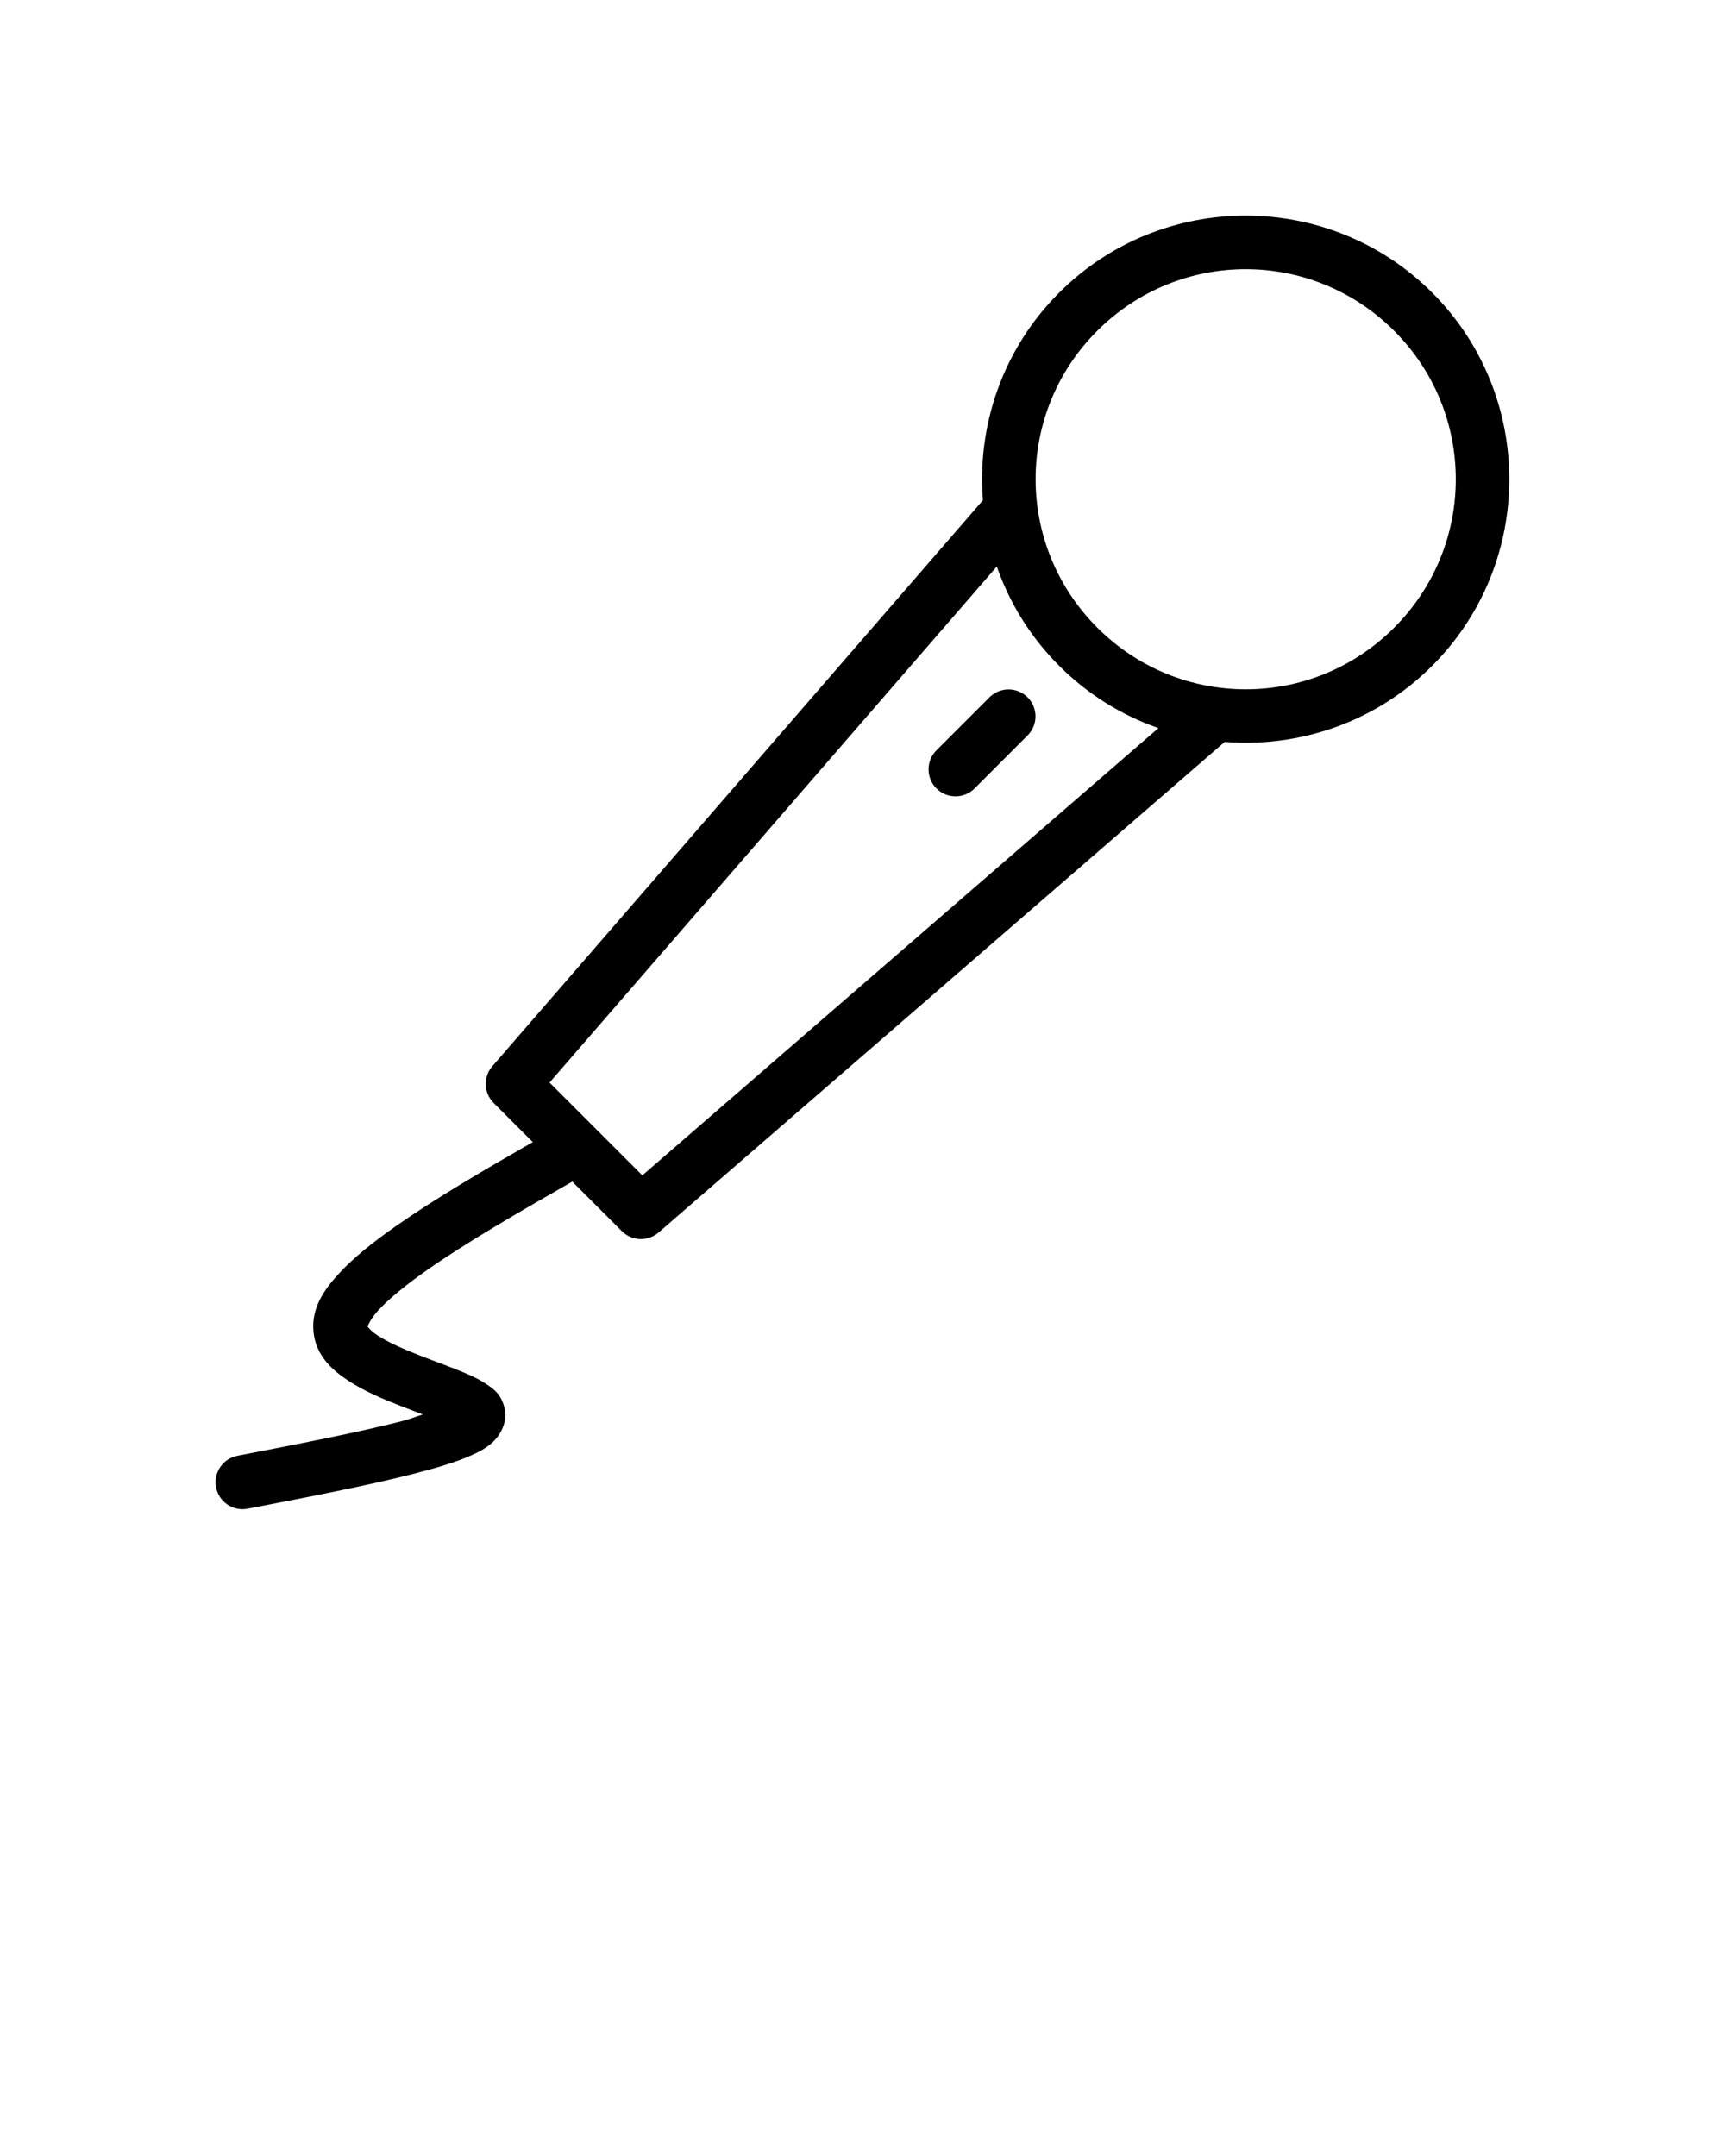<svg xmlns="http://www.w3.org/2000/svg" xmlns:svg="http://www.w3.org/2000/svg" viewBox="0 0 64 80" version="1.1" x="0px" y="0px"><g transform="translate(-864,-192)"><path style="color:#000000;" d="m 910.217,200 c -2.507,0 -5.015,0.954 -6.922,2.861 -2.105,2.105 -3.047,4.941 -2.828,7.701 l -18.201,21.002 c -0.343,0.396 -0.322,0.99 0.049,1.361 l 1.453,1.453 c -1.843,1.056 -3.634,2.106 -5.061,3.105 -0.86,0.602 -1.589,1.181 -2.141,1.783 -0.552,0.602 -1.021,1.275 -0.934,2.158 0.087,0.883 0.706,1.425 1.293,1.809 0.586,0.384 1.252,0.666 1.895,0.918 0.33,0.129 0.571,0.223 0.865,0.334 -0.29,0.09 -0.461,0.168 -0.826,0.262 -1.599,0.409 -3.821,0.839 -6.049,1.27 -0.543,0.104 -0.898,0.629 -0.793,1.172 0.104,0.543 0.629,0.898 1.172,0.793 2.228,-0.431 4.463,-0.861 6.164,-1.297 0.851,-0.218 1.563,-0.431 2.129,-0.682 0.283,-0.126 0.53,-0.251 0.779,-0.471 0.249,-0.22 0.579,-0.7 0.463,-1.256 -0.117,-0.556 -0.442,-0.759 -0.682,-0.92 -0.239,-0.161 -0.483,-0.276 -0.748,-0.391 -0.531,-0.229 -1.148,-0.444 -1.744,-0.678 -0.596,-0.234 -1.167,-0.489 -1.529,-0.727 -0.265,-0.174 -0.357,-0.305 -0.385,-0.338 -0.007,0.014 -0.01,0.018 -0.012,0.004 -0.002,-0.017 10e-4,-0.016 0.012,-0.004 0.025,-0.052 0.106,-0.28 0.404,-0.605 0.38,-0.415 1.017,-0.939 1.812,-1.496 1.432,-1.003 3.378,-2.133 5.381,-3.277 l 1.84,1.84 c 0.371,0.371 0.965,0.392 1.361,0.049 l 21.004,-18.203 c 2.759,0.218 5.595,-0.722 7.699,-2.826 3.814,-3.814 3.814,-10.029 0,-13.844 C 915.231,200.954 912.724,200 910.217,200 Z m 0,1.988 c 1.991,0 3.983,0.762 5.508,2.287 3.05,3.05 3.05,7.966 0,11.016 -3.05,3.05 -7.964,3.048 -11.014,-0.002 -3.05,-3.05 -3.052,-7.964 -0.002,-11.014 1.525,-1.525 3.517,-2.287 5.508,-2.287 z m -9.234,11.033 c 0.47,1.346 1.24,2.609 2.312,3.682 1.073,1.073 2.337,1.845 3.684,2.314 l -19.148,16.596 -3.443,-3.443 z" fill="#000000" fill-rule="evenodd" stroke-linecap="round" stroke-linejoin="round" stroke-miterlimit="3.3"/><path style="color:#000000;" d="m 901.418,217.582 a 1,1 0 0 0 -0.707,0.293 l -1.967,1.967 a 1,1 0 0 0 0,1.414 1,1 0 0 0 1.414,0 l 1.967,-1.967 a 1,1 0 0 0 0,-1.414 1,1 0 0 0 -0.707,-0.293 z" fill="#000000" fill-rule="evenodd" stroke-linecap="round" stroke-linejoin="round" stroke-miterlimit="3.3"/></g></svg>